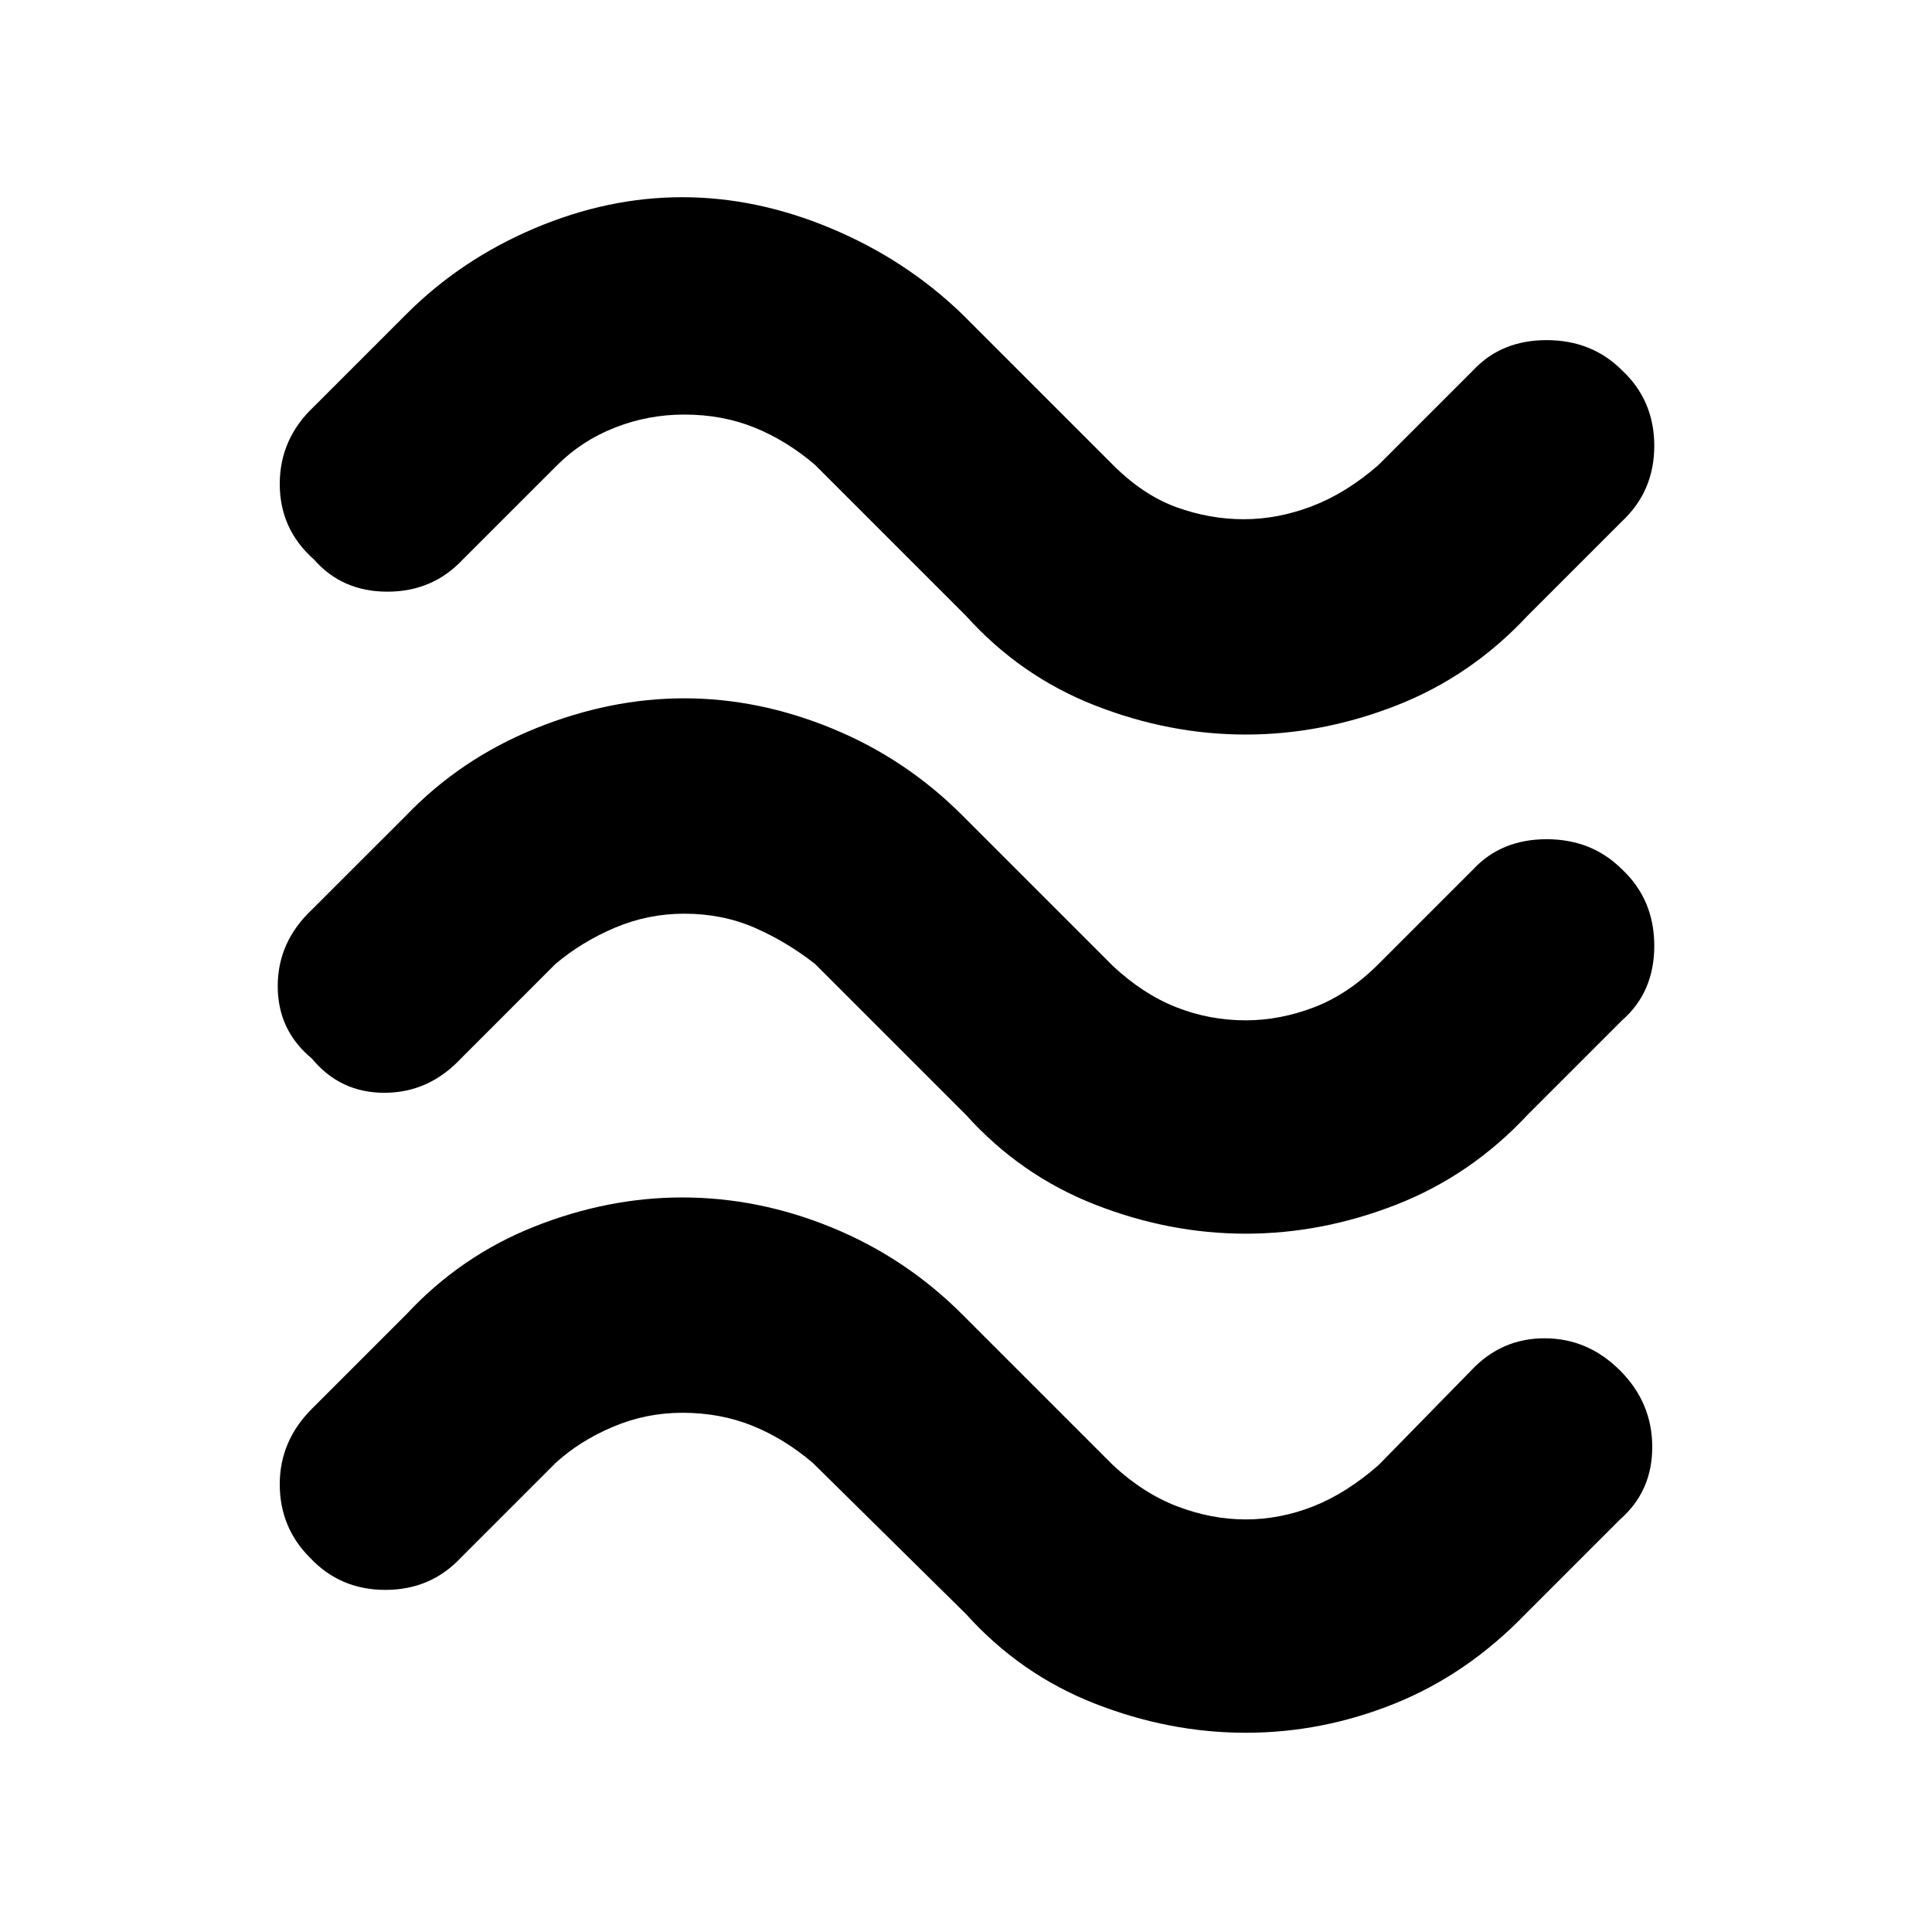 <svg xmlns="http://www.w3.org/2000/svg" height="40" width="40"><path d="M31.625 12.75q-1.167 1.25-2.708 1.854-1.542.604-3.125.604-1.584 0-3.125-.604Q21.125 14 20 12.75l-3.125-3.125q-.583-.5-1.25-.771t-1.458-.271q-.75 0-1.438.271-.687.271-1.187.771l-1.959 1.958q-.625.667-1.562.667-.938 0-1.521-.667-.708-.625-.708-1.562 0-.938.708-1.604L8.417 6.5q1.125-1.125 2.645-1.771 1.521-.646 3.063-.646 1.542 0 3.083.646 1.542.646 2.709 1.771l3.125 3.125q.625.625 1.312.875.688.25 1.396.25t1.417-.271q.708-.271 1.375-.854L30.5 7.667q.583-.625 1.521-.625.937 0 1.562.625.667.625.667 1.562 0 .938-.667 1.563Zm0 10.333q-1.167 1.25-2.708 1.855-1.542.604-3.125.604-1.584 0-3.125-.604-1.542-.605-2.667-1.855l-3.125-3.125q-.583-.458-1.25-.75-.667-.291-1.458-.291-.75 0-1.438.291-.687.292-1.229.75l-1.958 1.959q-.667.708-1.584.708-.916 0-1.5-.708-.708-.584-.708-1.5 0-.917.708-1.584l1.959-1.958q1.125-1.167 2.666-1.792 1.542-.625 3.084-.625 1.541 0 3.062.625t2.688 1.792L23.042 20q.625.583 1.312.854.688.271 1.438.271.708 0 1.416-.271.709-.271 1.334-.896L30.5 18q.583-.625 1.521-.625.937 0 1.562.625.667.625.667 1.583 0 .959-.667 1.542Zm-.042 10.334q-1.208 1.25-2.708 1.854-1.5.604-3.083.604-1.584 0-3.125-.604-1.542-.604-2.667-1.854l-3.167-3.125q-.583-.5-1.25-.771-.666-.271-1.458-.271-.75 0-1.437.292-.688.291-1.188.75L9.542 32.25q-.625.667-1.563.667-.937 0-1.562-.667-.625-.625-.625-1.521 0-.896.666-1.562l1.959-1.959Q9.542 26 11.062 25.396q1.521-.604 3.063-.604 1.583 0 3.104.625 1.521.625 2.688 1.791l3.125 3.125q.625.584 1.333.855.708.27 1.417.27.708 0 1.396-.27.687-.271 1.354-.855l1.916-1.958q.625-.667 1.521-.667.896 0 1.563.667.666.667.666 1.583 0 .917-.666 1.5Z"/></svg>
